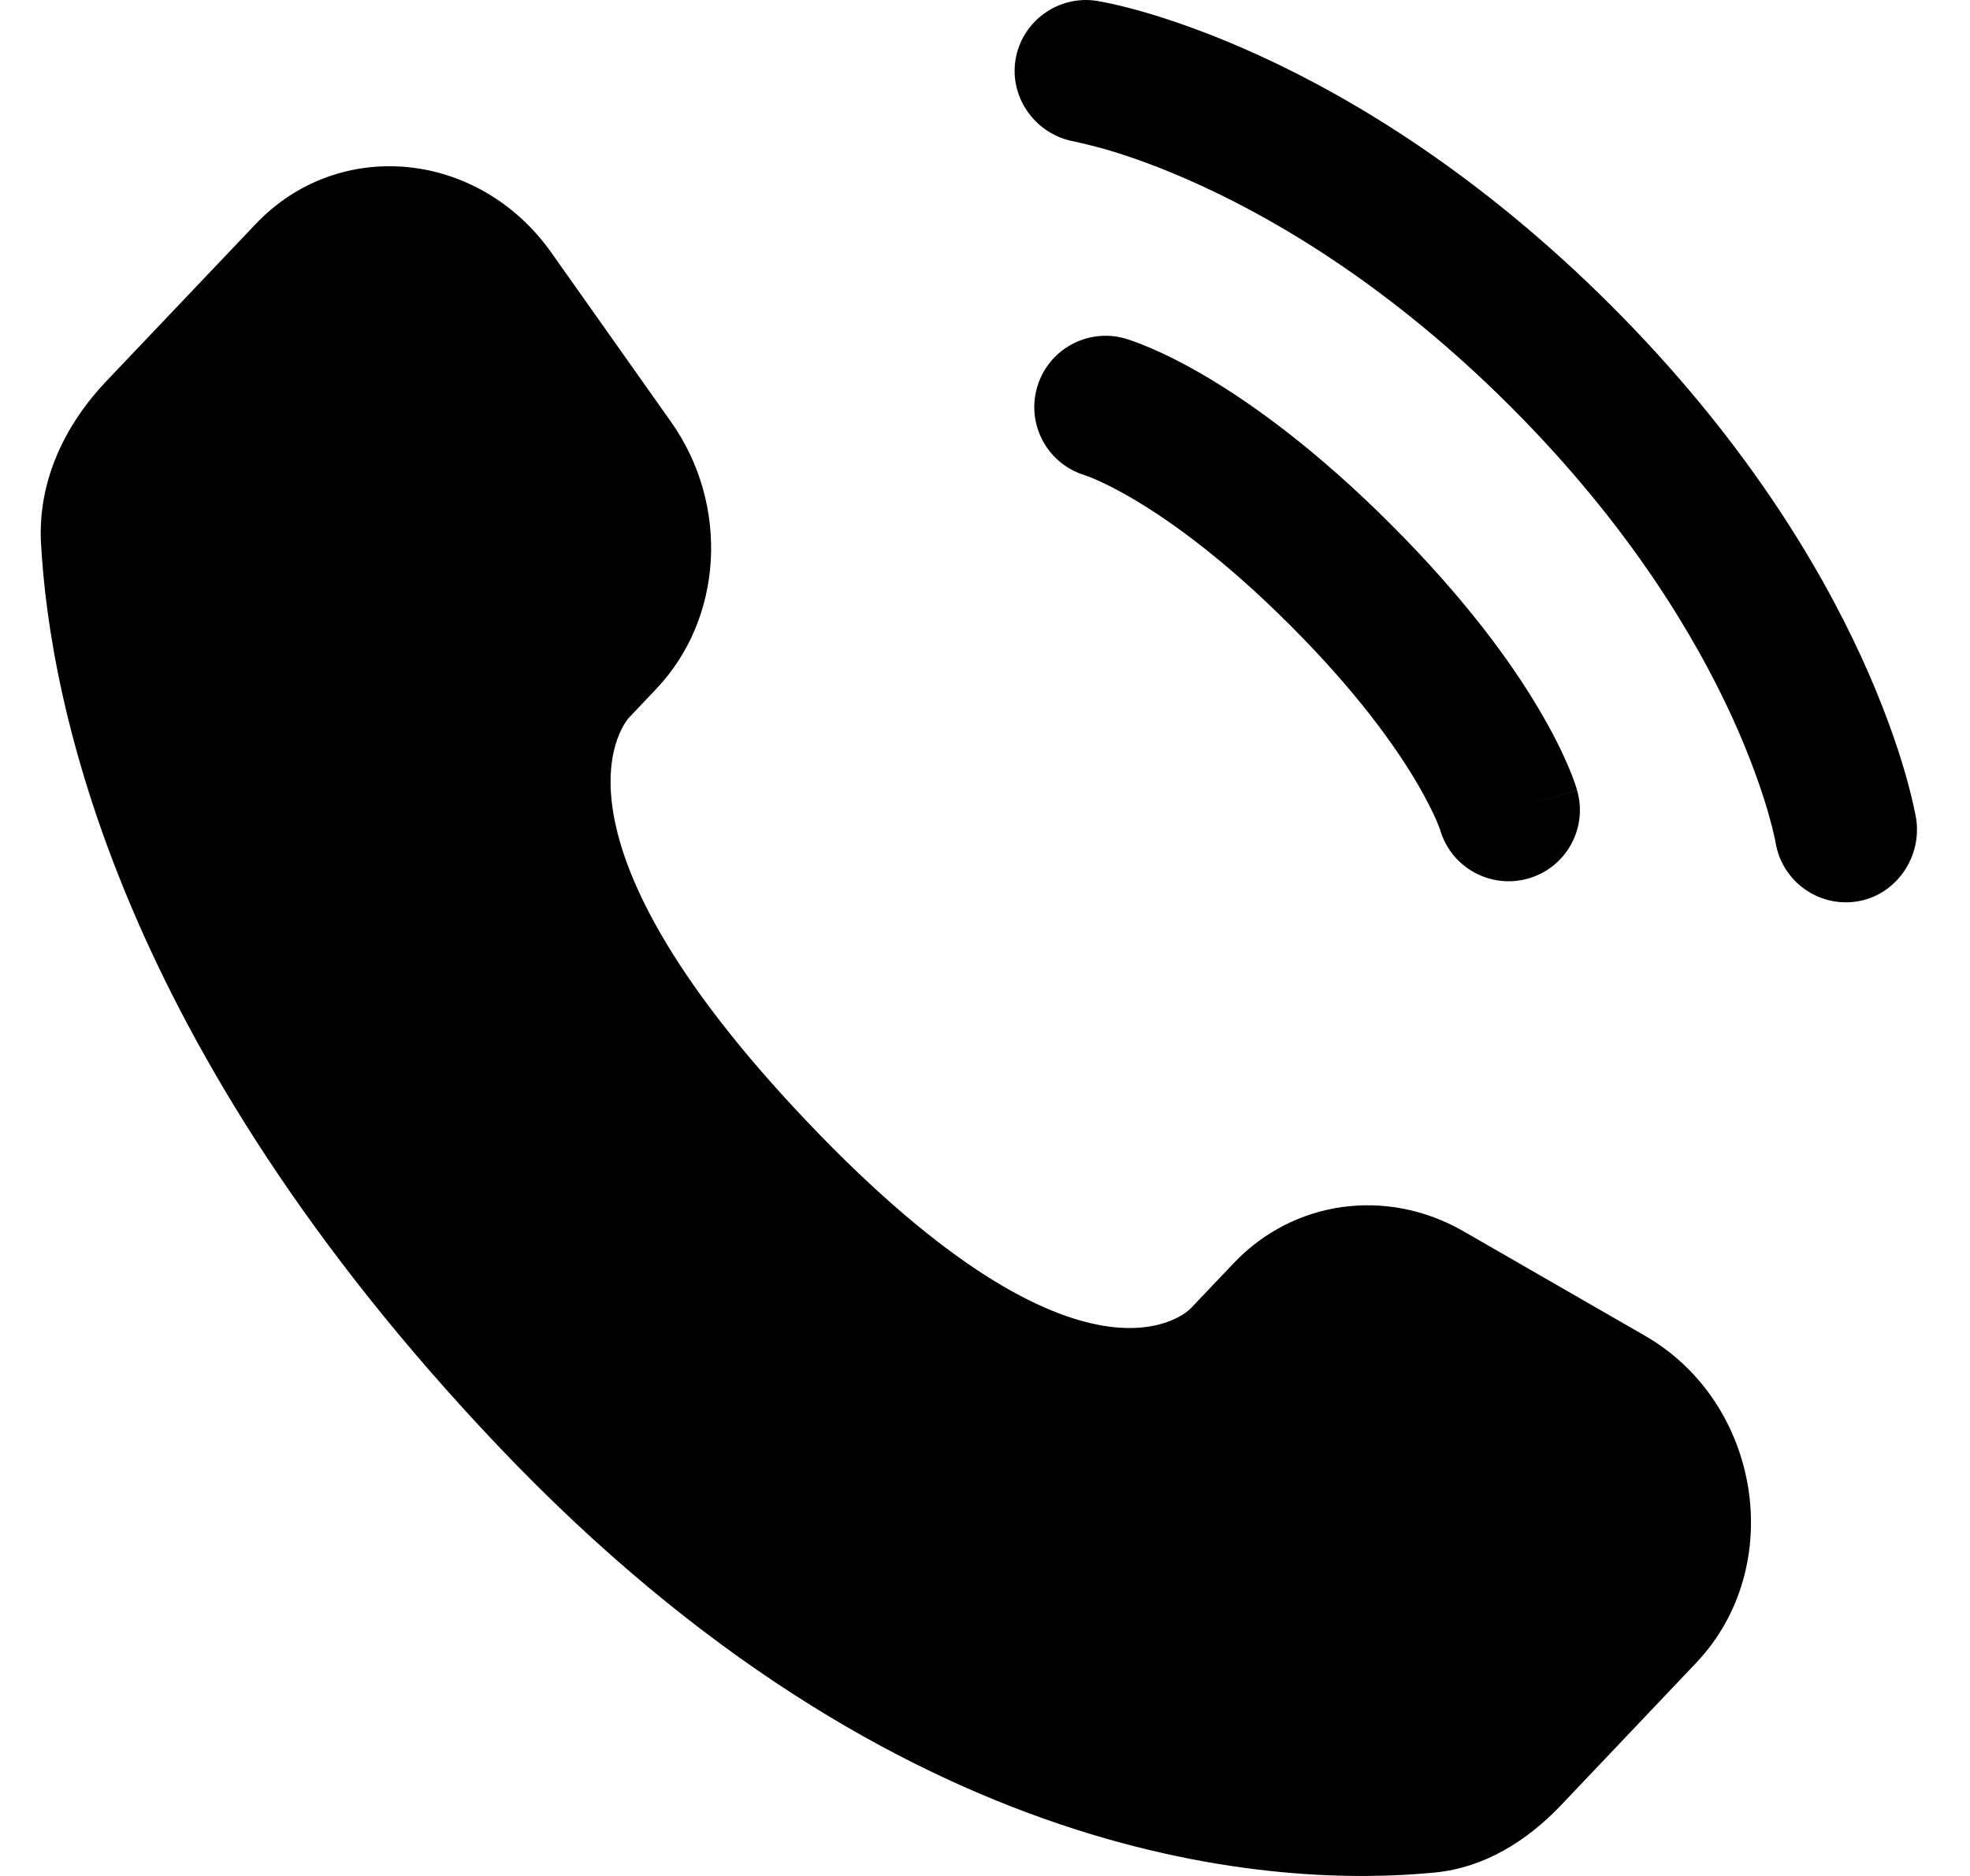<svg width="21" height="20" viewBox="0 0 21 20" fill="none" xmlns="http://www.w3.org/2000/svg">
<path d="M13.152 13.466L12.69 13.952C12.69 13.952 11.594 15.106 8.601 11.955C5.608 8.805 6.705 7.651 6.705 7.651L6.995 7.345C7.711 6.592 7.778 5.382 7.154 4.499L5.877 2.693C5.104 1.601 3.611 1.456 2.725 2.389L1.135 4.062C0.696 4.524 0.402 5.123 0.437 5.788C0.529 7.489 1.256 11.148 5.312 15.418C9.613 19.945 13.649 20.125 15.299 19.963C15.821 19.911 16.275 19.63 16.641 19.245L18.079 17.73C19.051 16.708 18.777 14.955 17.534 14.24L15.599 13.126C14.783 12.657 13.789 12.795 13.152 13.466Z" fill="currentColor"/>
<path d="M10.825 0.638C10.893 0.224 11.284 -0.057 11.698 0.01C11.724 0.015 11.806 0.03 11.849 0.04C11.936 0.059 12.056 0.089 12.207 0.132C12.507 0.22 12.927 0.364 13.431 0.595C14.44 1.058 15.783 1.867 17.177 3.26C18.57 4.653 19.379 5.996 19.842 7.005C20.073 7.509 20.217 7.929 20.305 8.229C20.348 8.379 20.378 8.5 20.397 8.586C20.407 8.63 20.414 8.664 20.419 8.69L20.425 8.721C20.492 9.136 20.213 9.543 19.799 9.61C19.386 9.677 18.997 9.397 18.928 8.985C18.926 8.974 18.921 8.945 18.914 8.917C18.902 8.86 18.88 8.772 18.846 8.654C18.777 8.419 18.658 8.069 18.461 7.638C18.066 6.777 17.356 5.588 16.102 4.334C14.848 3.081 13.659 2.371 12.798 1.976C12.367 1.778 12.017 1.659 11.782 1.591C11.664 1.557 11.516 1.523 11.46 1.51C11.048 1.441 10.759 1.051 10.825 0.638Z" fill="currentColor"/>
<path fill-rule="evenodd" clip-rule="evenodd" d="M11.055 4.131C11.17 3.728 11.59 3.494 11.994 3.609L11.785 4.34C11.994 3.609 11.994 3.609 11.994 3.609L11.995 3.61L12 3.611L12.008 3.614L12.028 3.62C12.043 3.625 12.062 3.631 12.085 3.639C12.13 3.655 12.191 3.678 12.264 3.71C12.412 3.773 12.614 3.871 12.861 4.017C13.357 4.311 14.034 4.798 14.829 5.593C15.624 6.388 16.111 7.064 16.404 7.56C16.551 7.808 16.649 8.009 16.712 8.157C16.744 8.23 16.767 8.29 16.783 8.336C16.791 8.359 16.797 8.378 16.802 8.393L16.808 8.413L16.81 8.421L16.811 8.424L16.812 8.426C16.812 8.426 16.812 8.427 16.082 8.636L16.812 8.427C16.928 8.831 16.694 9.251 16.291 9.366C15.891 9.48 15.474 9.252 15.354 8.855L15.351 8.844C15.345 8.829 15.334 8.799 15.316 8.755C15.278 8.668 15.21 8.525 15.097 8.334C14.871 7.952 14.463 7.376 13.754 6.667C13.046 5.958 12.469 5.55 12.087 5.324C11.896 5.211 11.753 5.143 11.666 5.106C11.622 5.087 11.592 5.076 11.577 5.071L11.566 5.067C11.169 4.947 10.94 4.531 11.055 4.131Z" fill="currentColor"/>
</svg>
